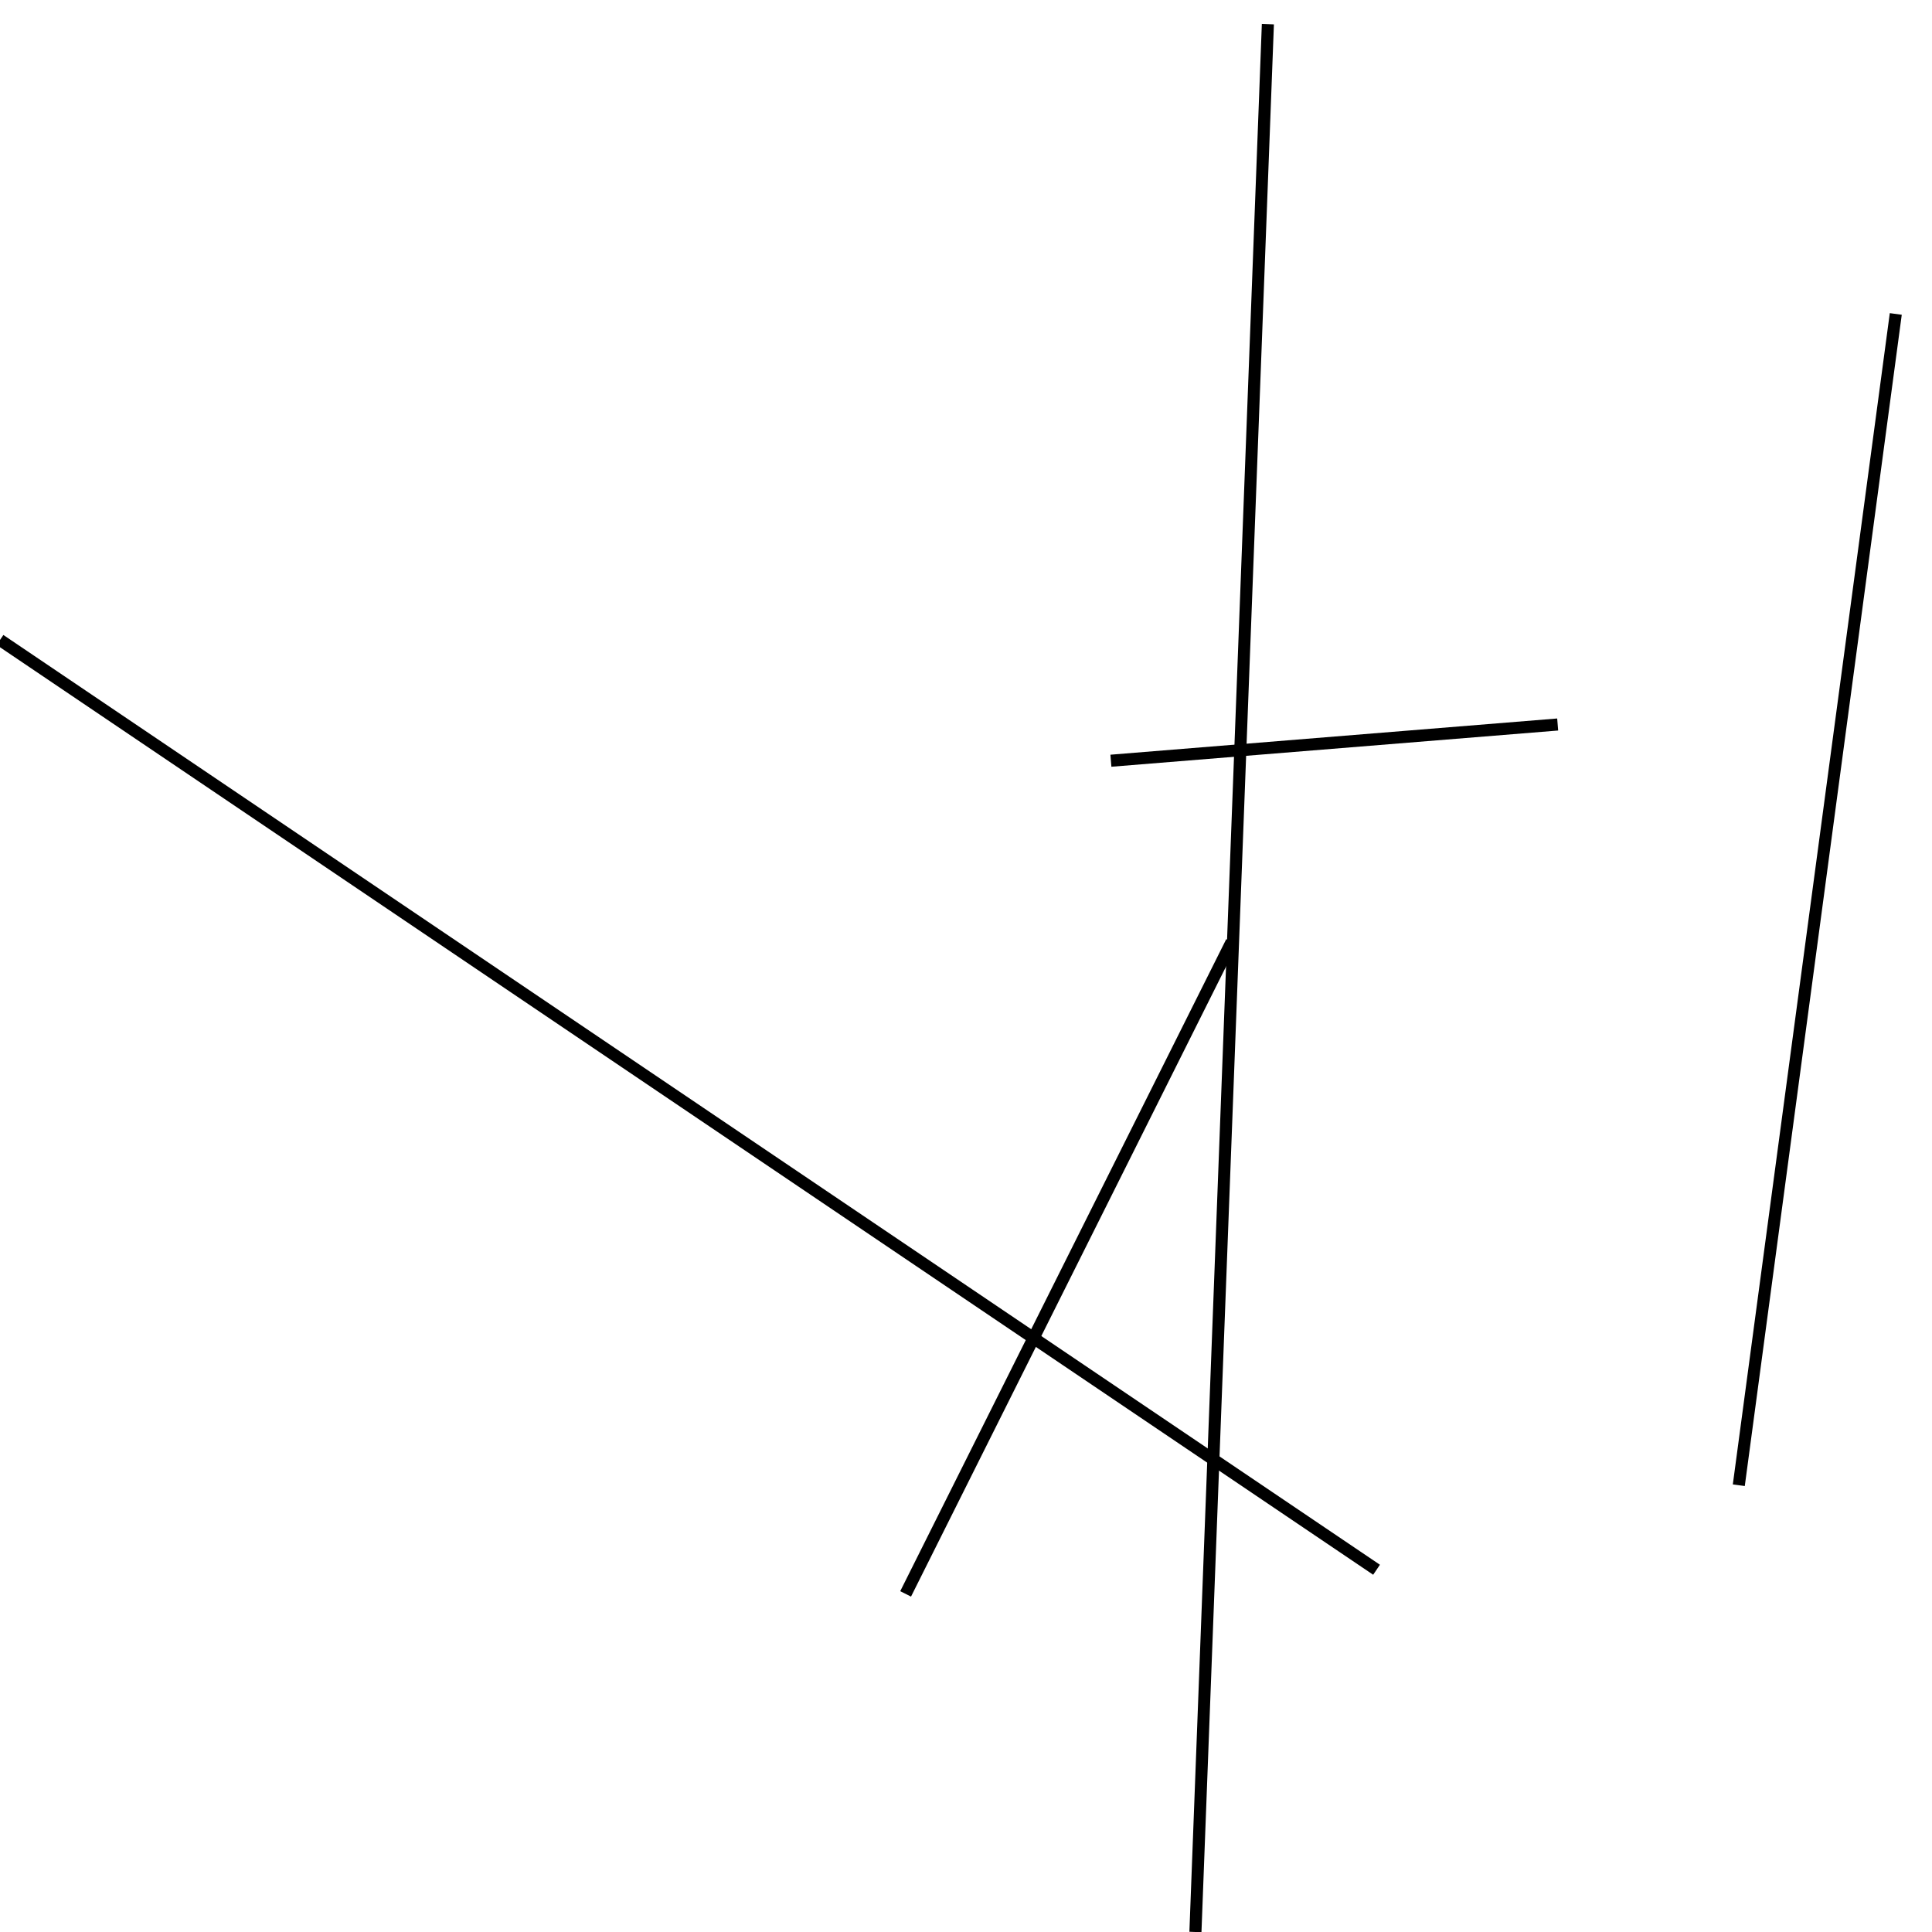 <?xml version="1.0" encoding="utf-8" ?>
<svg baseProfile="full" height="160" version="1.1" width="160" xmlns="http://www.w3.org/2000/svg" xmlns:ev="http://www.w3.org/2001/xml-events" xmlns:xlink="http://www.w3.org/1999/xlink"><defs /><line stroke="black" stroke-width="1" x1="102" x2="75" y1="78" y2="132" /><line stroke="black" stroke-width="1" x1="105" x2="99" y1="2" y2="160" /><line stroke="black" stroke-width="1" x1="129" x2="92" y1="60" y2="63" /><line stroke="black" stroke-width="1" x1="157" x2="144" y1="26" y2="123" /><line stroke="black" stroke-width="1" x1="0" x2="114" y1="53" y2="130" /></svg>